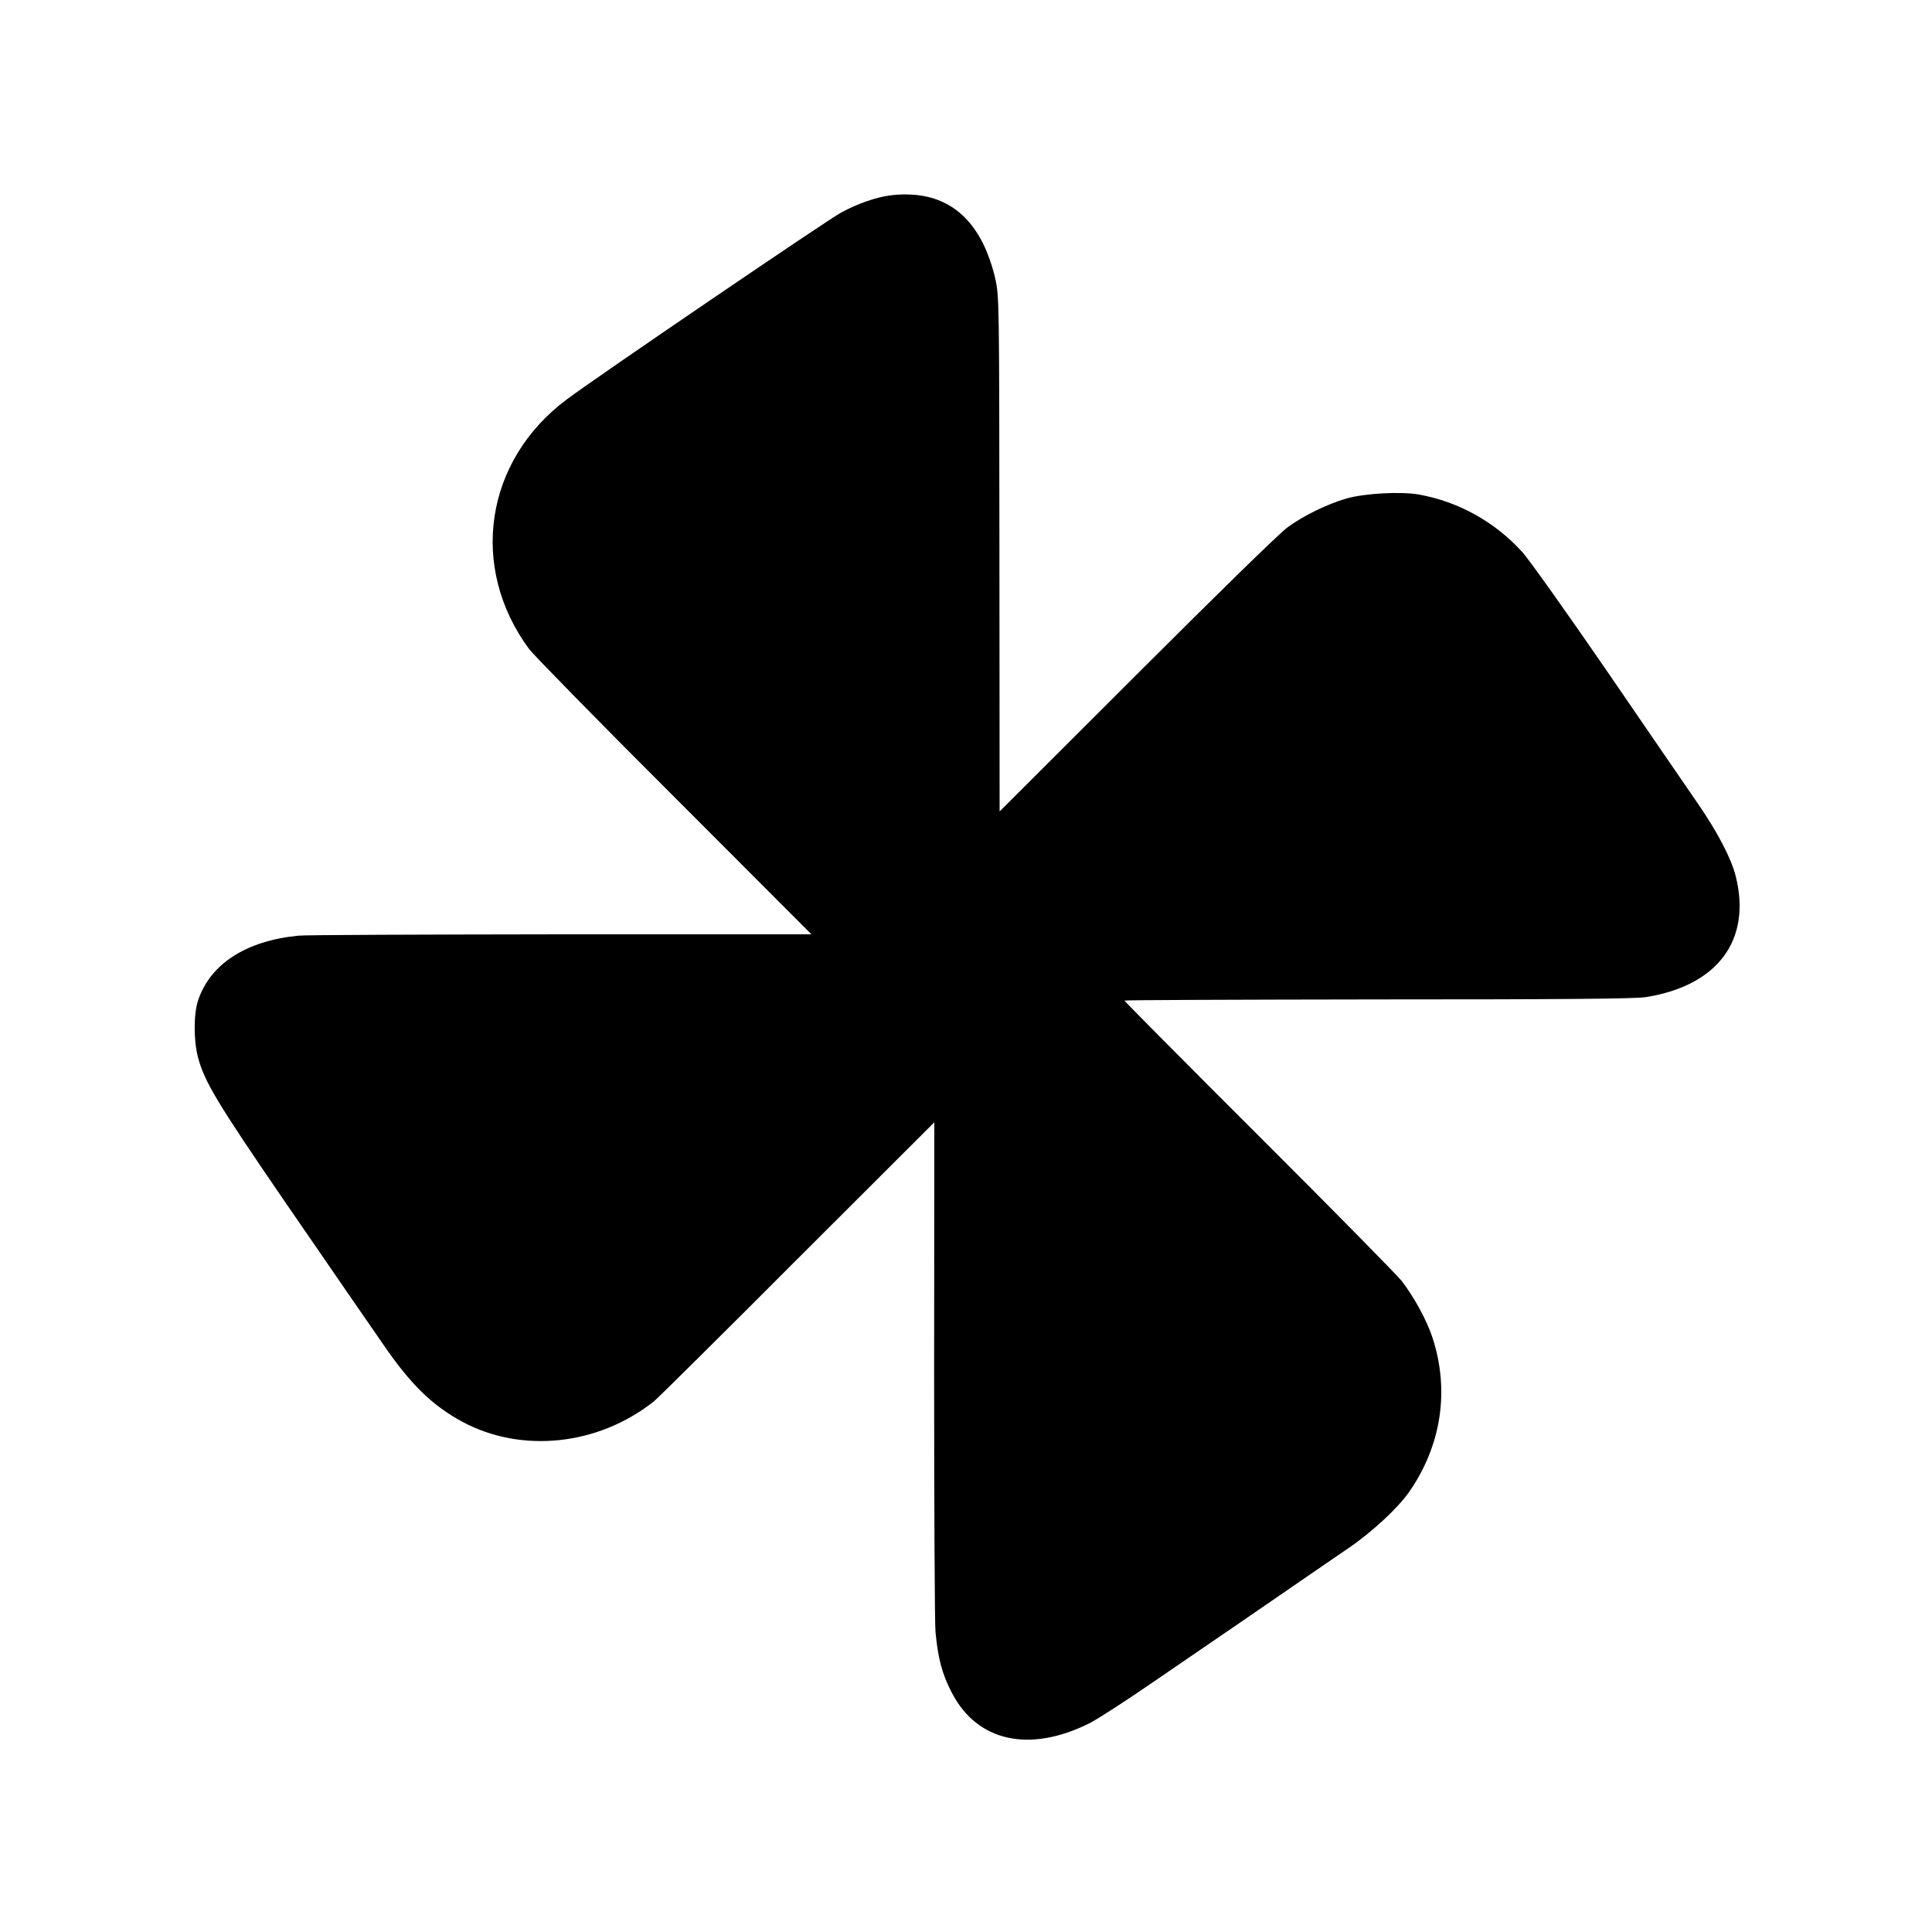 <?xml version="1.0" standalone="no"?>
<!DOCTYPE svg PUBLIC "-//W3C//DTD SVG 20010904//EN"
 "http://www.w3.org/TR/2001/REC-SVG-20010904/DTD/svg10.dtd">
<svg version="1.0" xmlns="http://www.w3.org/2000/svg"
 width="1000pt" height="1000pt" viewBox="0 0 1000 1000"
 preserveAspectRatio="xMidYMid meet">
<g transform="translate(0,1000) scale(0.1,-0.1)"
fill="#000000" stroke="none">
<path d="M4610 8989 c-73 -9 -169 -42 -256 -89 -68 -36 -1271 -855 -1420 -967
-425 -317 -508 -869 -195 -1293 23 -30 360 -375 751 -765 l710 -711 -1298 0
c-713 -1 -1324 -3 -1358 -7 -271 -27 -456 -146 -519 -336 -23 -70 -23 -204 -1
-291 34 -129 99 -237 454 -755 193 -280 365 -530 382 -555 17 -25 72 -103 121
-175 143 -209 255 -319 412 -404 307 -165 704 -123 992 106 17 13 350 343 740
734 l711 710 -1 -1283 c0 -706 3 -1314 7 -1353 13 -141 35 -222 86 -319 131
-251 401 -310 710 -156 44 22 198 122 343 222 145 99 325 223 399 273 74 51
213 146 307 211 95 66 226 155 290 199 126 86 257 208 317 293 167 241 210
526 120 800 -28 86 -95 209 -159 292 -24 30 -356 368 -739 750 -383 382 -696
698 -696 701 0 3 591 5 1313 6 952 0 1332 3 1386 12 372 59 548 296 465 626
-23 92 -93 226 -196 376 -51 74 -264 384 -472 688 -209 304 -406 581 -438 615
-142 156 -329 259 -532 296 -94 17 -279 7 -376 -20 -100 -29 -220 -87 -305
-149 -41 -29 -364 -345 -780 -761 l-711 -710 -1 1332 c-1 1317 -1 1334 -22
1428 -12 55 -38 129 -61 176 -96 195 -256 279 -480 253z"/>
</g>
</svg>

